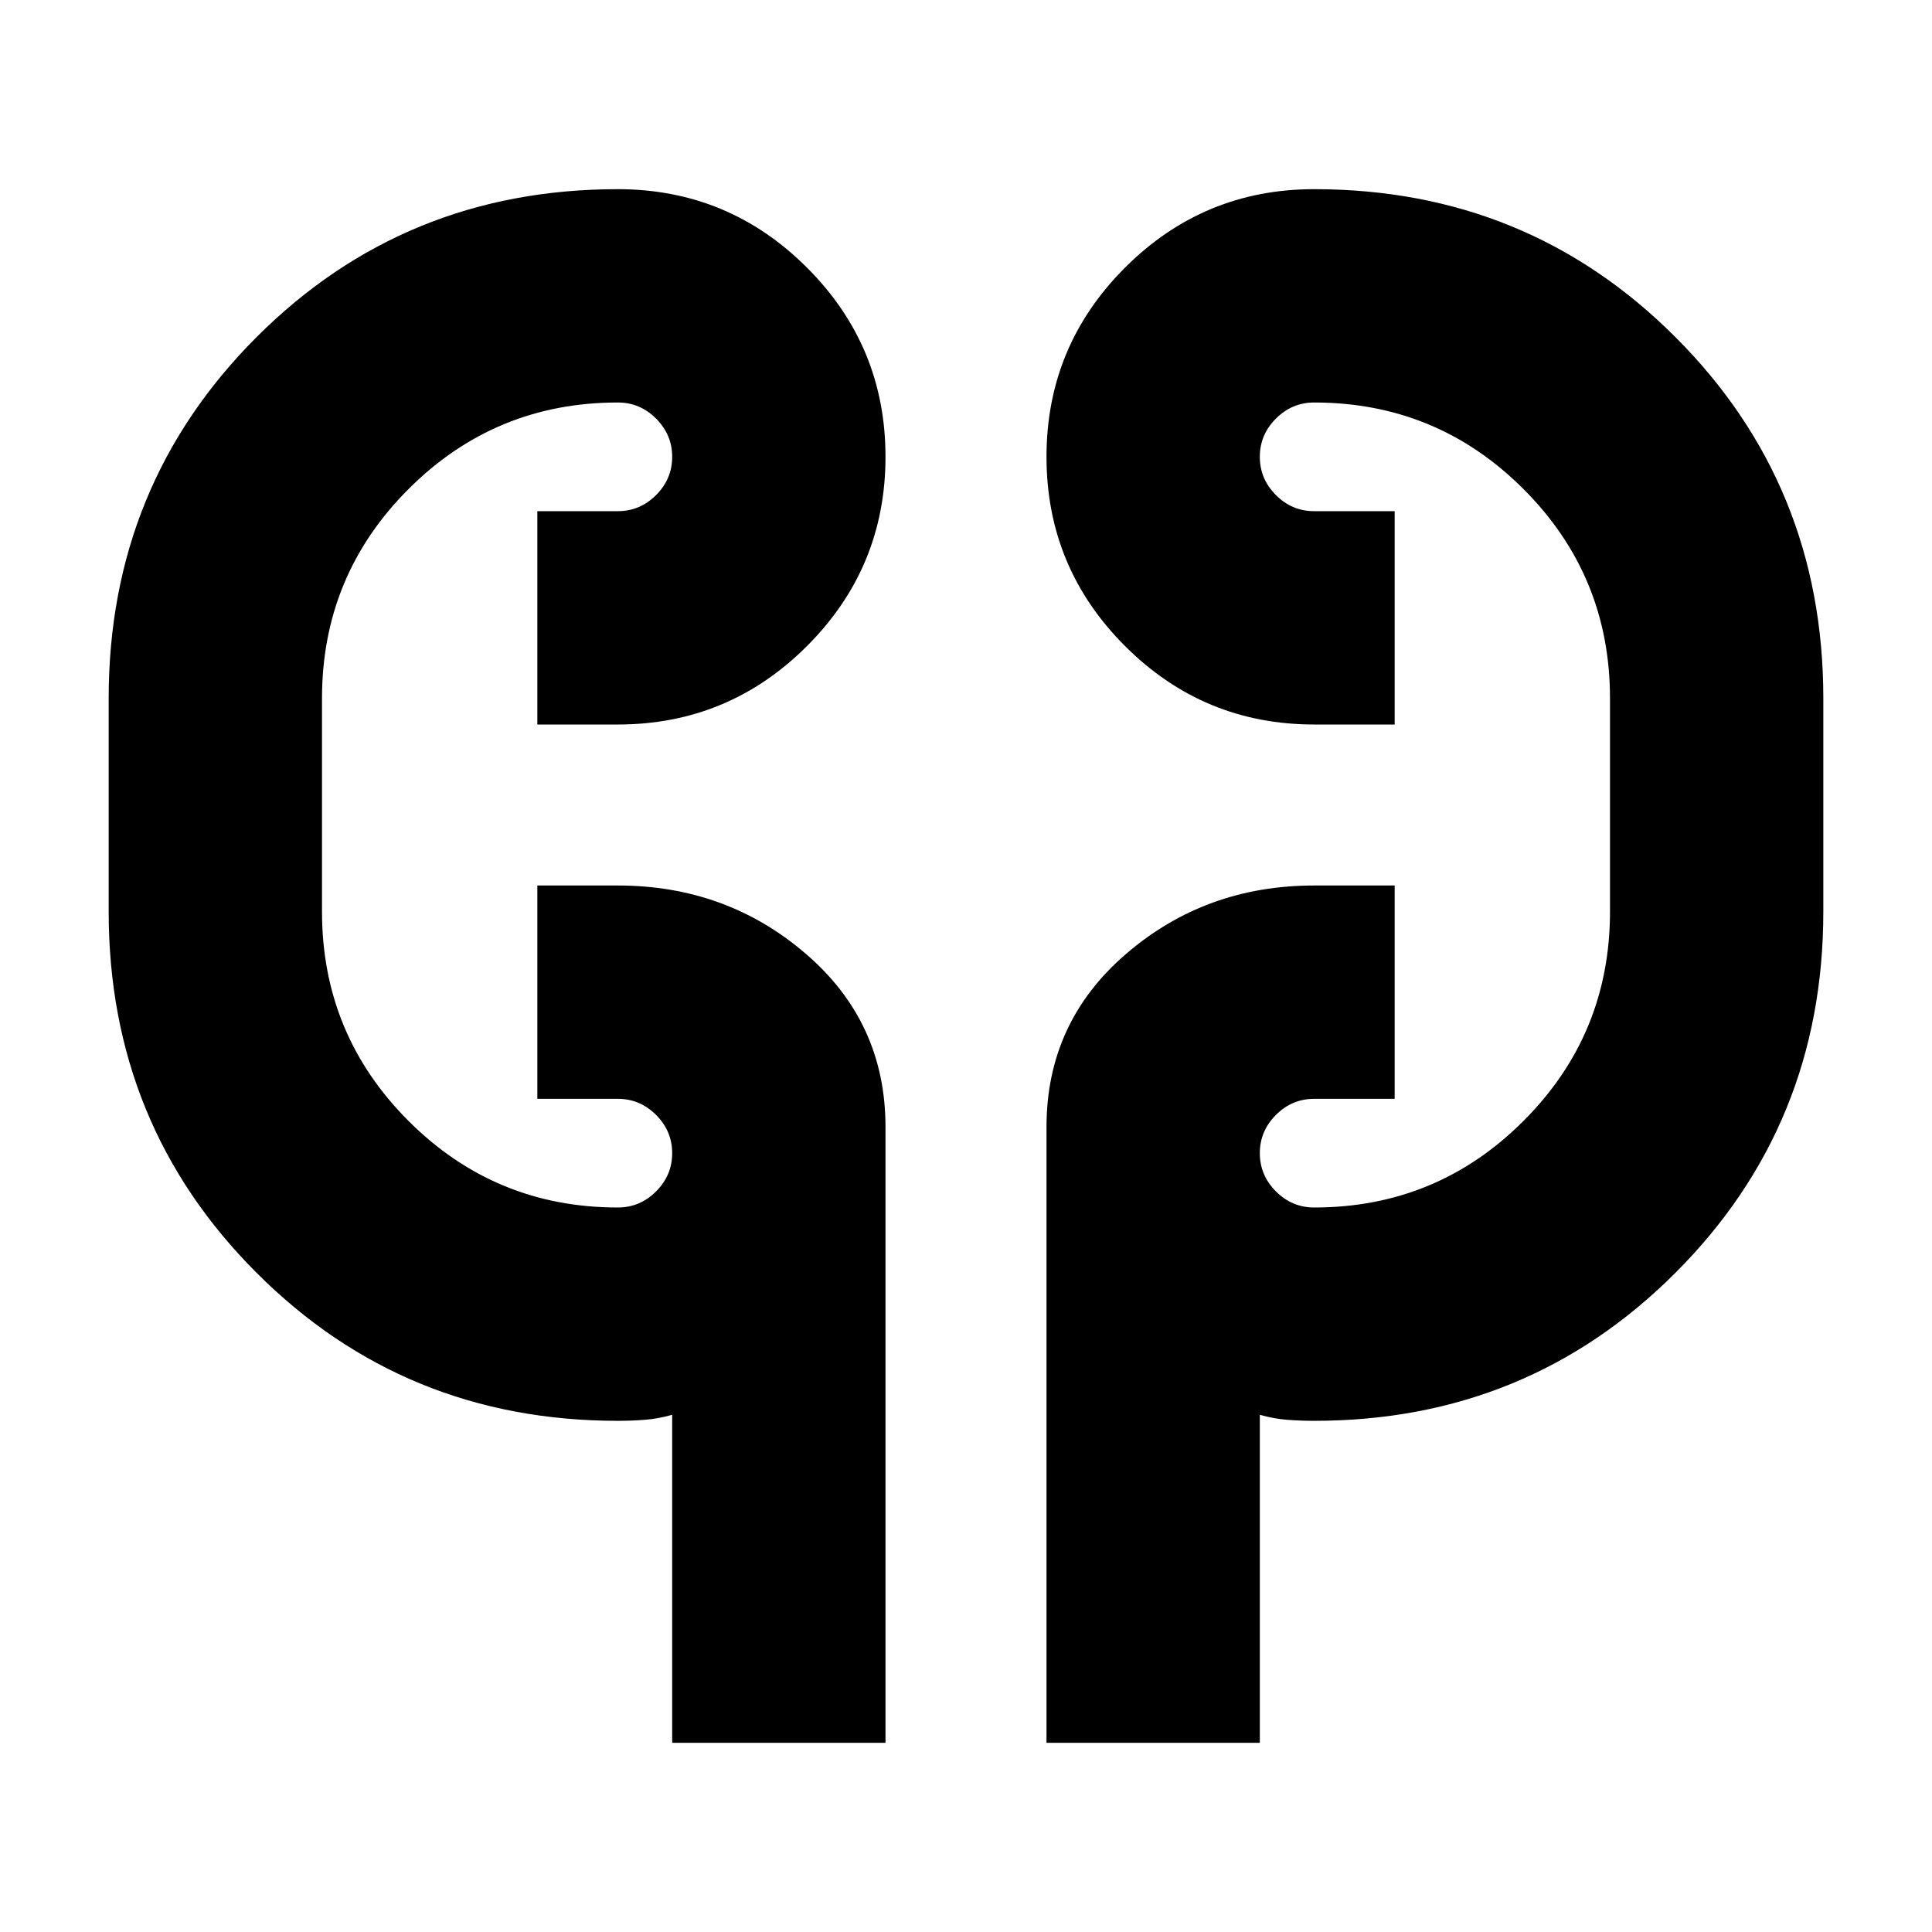 <svg xmlns="http://www.w3.org/2000/svg" height="24" width="24"><path d="M8.35 21.65v-4.075q-.175.05-.337.062-.163.013-.338.013-2.65 0-4.487-1.838-1.838-1.837-1.838-4.487v-2.65q0-2.65 1.838-4.488Q5.025 2.35 7.675 2.35q1.375 0 2.35.975Q11 4.3 11 5.675t-.975 2.35Q9.05 9 7.675 9h-1V6.35h1q.275 0 .475-.2.2-.2.2-.475 0-.275-.2-.475-.2-.2-.475-.2-1.525 0-2.6 1.075Q4 7.15 4 8.675v2.65q0 1.525 1.075 2.6Q6.15 15 7.675 15q.275 0 .475-.2.2-.2.2-.475 0-.275-.2-.475-.2-.2-.475-.2h-1V11h1q1.35 0 2.337.85Q11 12.7 11 14v7.65Zm4.65 0V14q0-1.3.988-2.15.987-.85 2.337-.85h1v2.65h-1q-.275 0-.475.2-.2.2-.2.475 0 .275.2.475.2.2.475.2 1.525 0 2.6-1.075Q20 12.85 20 11.325v-2.65q0-1.525-1.075-2.6Q17.85 5 16.325 5q-.275 0-.475.2-.2.2-.2.475 0 .275.2.475.2.2.475.2h1V9h-1q-1.375 0-2.35-.975Q13 7.05 13 5.675t.975-2.35q.975-.975 2.35-.975 2.65 0 4.487 1.837 1.838 1.838 1.838 4.488v2.65q0 2.65-1.838 4.487-1.837 1.838-4.487 1.838-.175 0-.337-.013-.163-.012-.338-.062v4.075ZM4 11V9Zm16-2v2.325Z"/></svg>